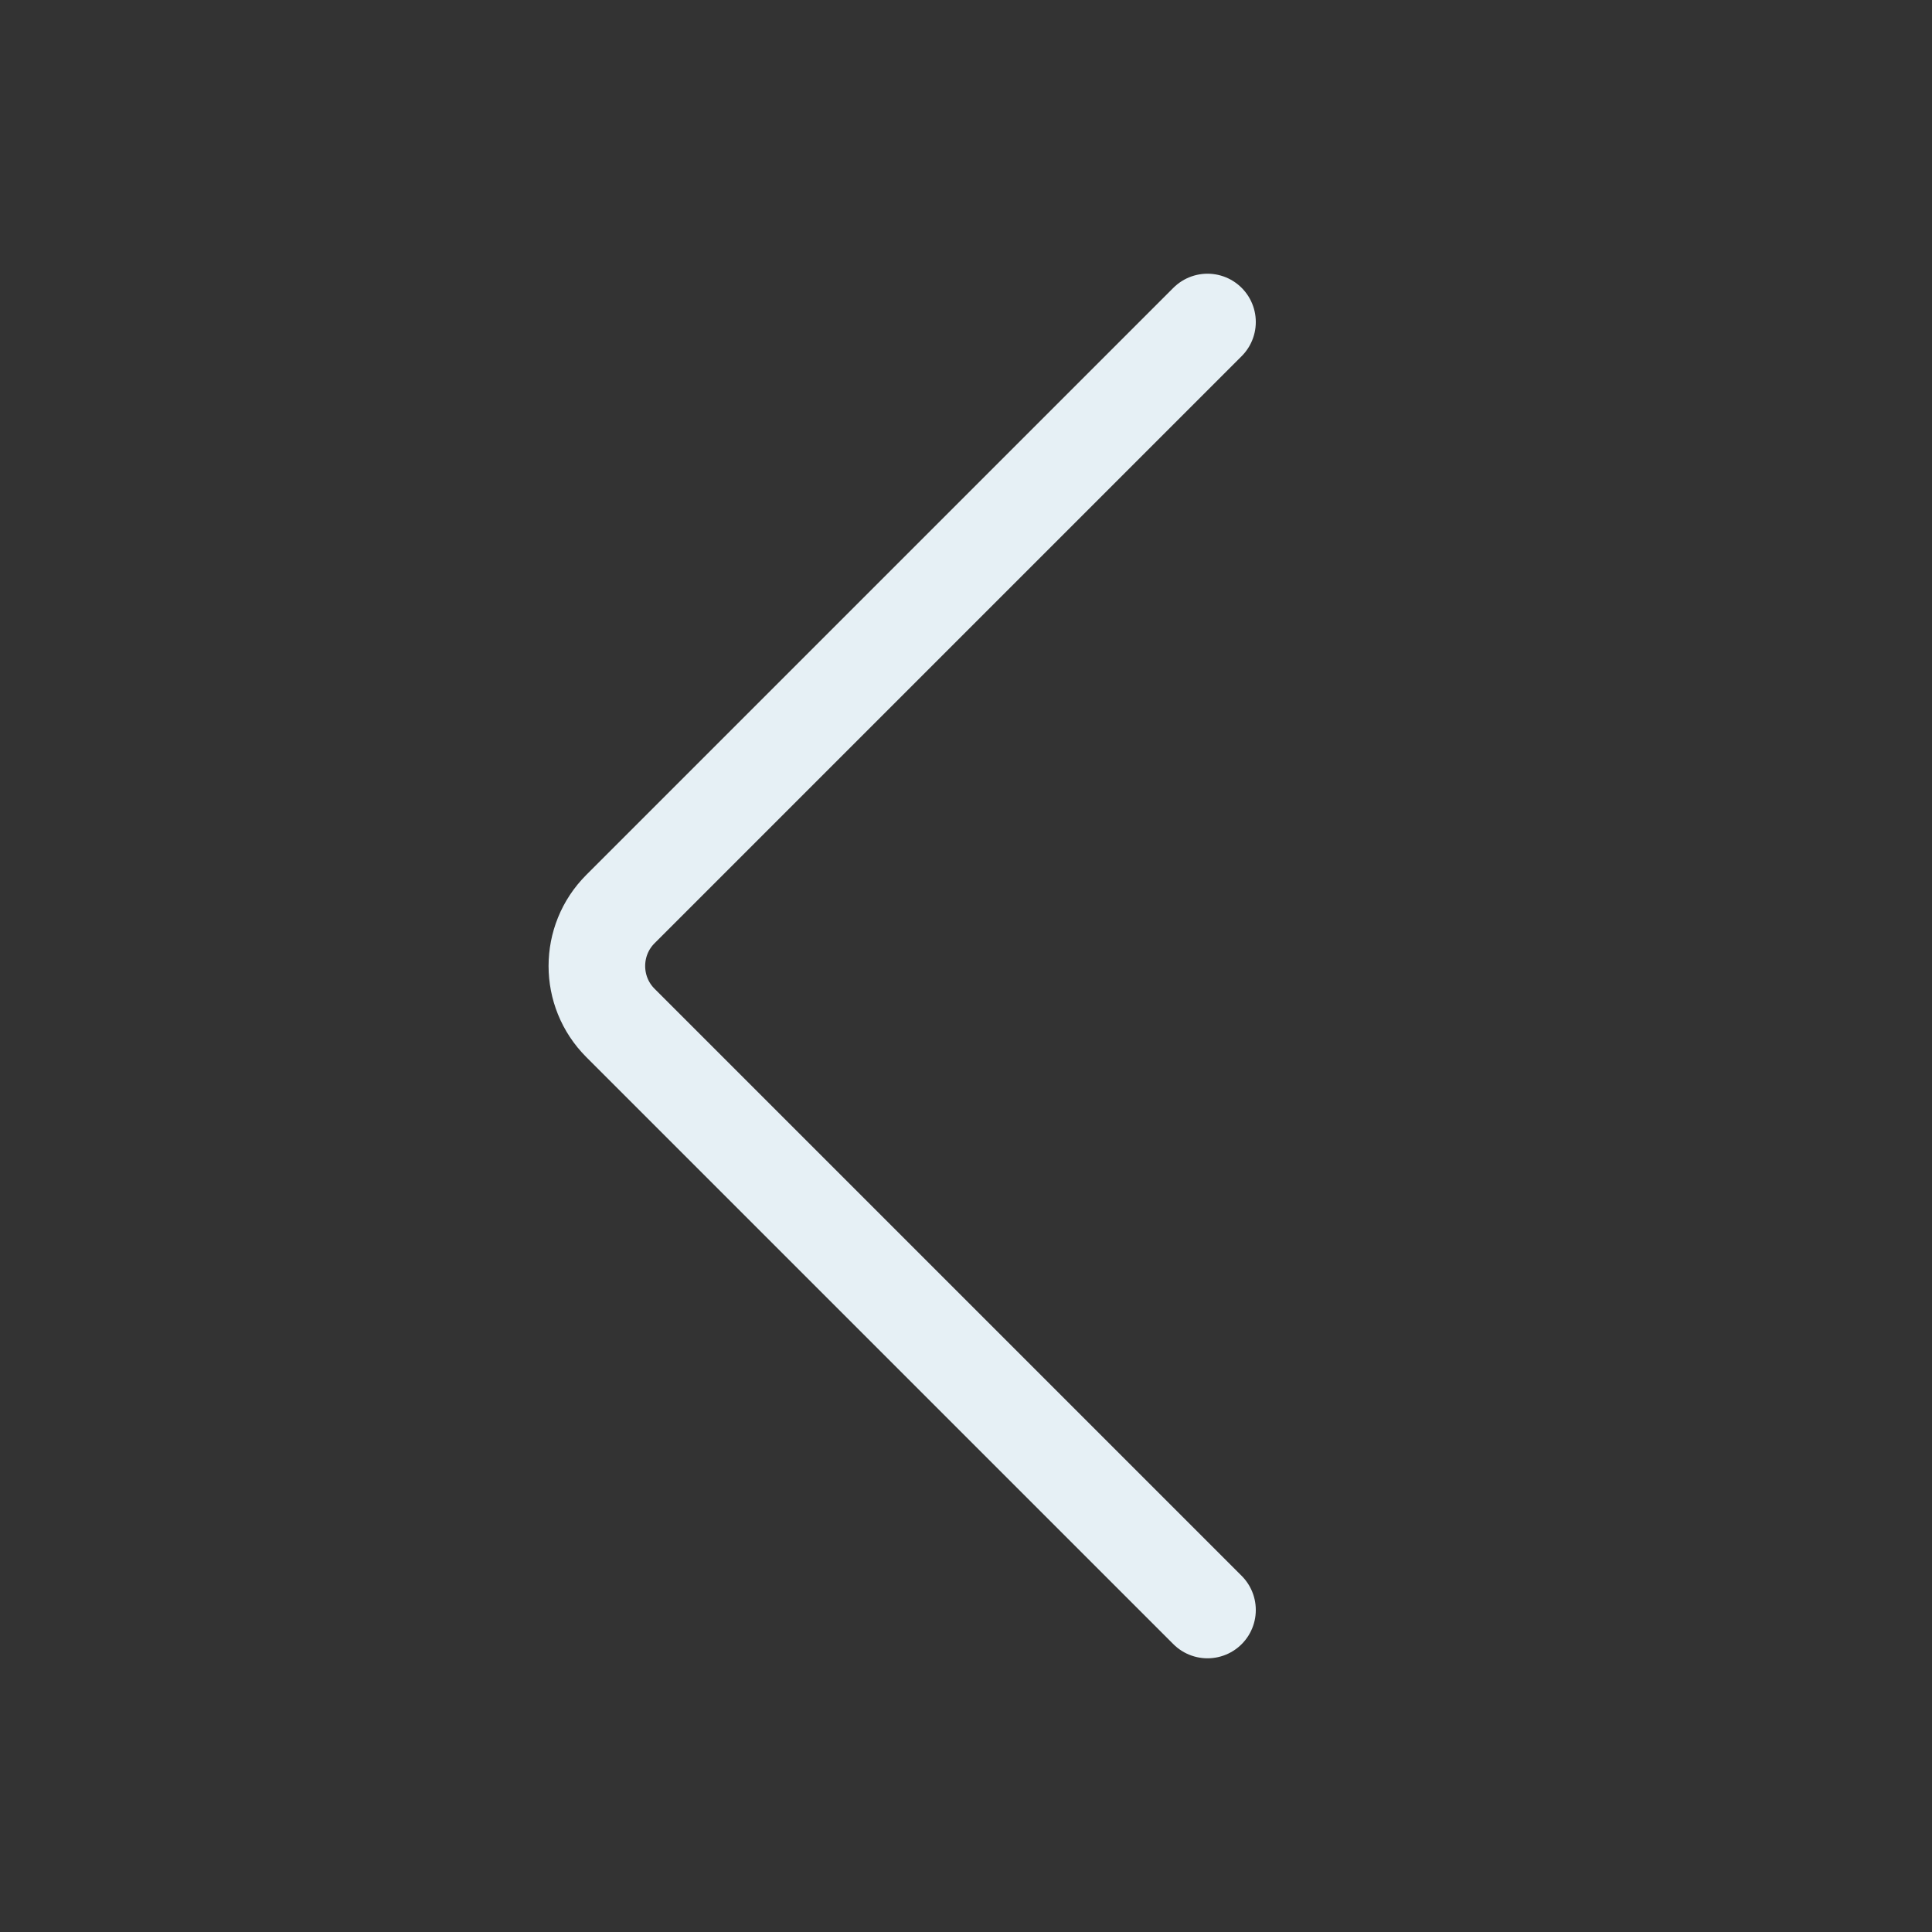 <?xml version="1.0"?>
<svg xmlns="http://www.w3.org/2000/svg" width="24" height="24" viewBox="0 0 24 24" fill="none">
    <rect x="0" y="0" width="24" height="24" fill="#333333" stroke="none"/>
    <defs id="defs1">
        <style id="current-color-scheme" type="text/css">
            .ColorScheme-Text { color:#e6f0f5; }
            .ColorScheme-Background { color:#e4e4e4; }
        </style>
    </defs>
    <g clip-path="url(#clip0_968_322)">
        <path d="M15 4L7.707 11.293C7.317 11.683 7.317 12.317 7.707 12.707L15 20" style="stroke:currentColor;opacity:1" class="ColorScheme-Text" stroke-width="1.2" stroke-linecap="round" stroke-linejoin="round"/>
    </g>
    <defs>
        <clipPath id="clip0_968_322">
            <rect width="24" height="24" fill="white"/>
        </clipPath>
    </defs>
</svg>
